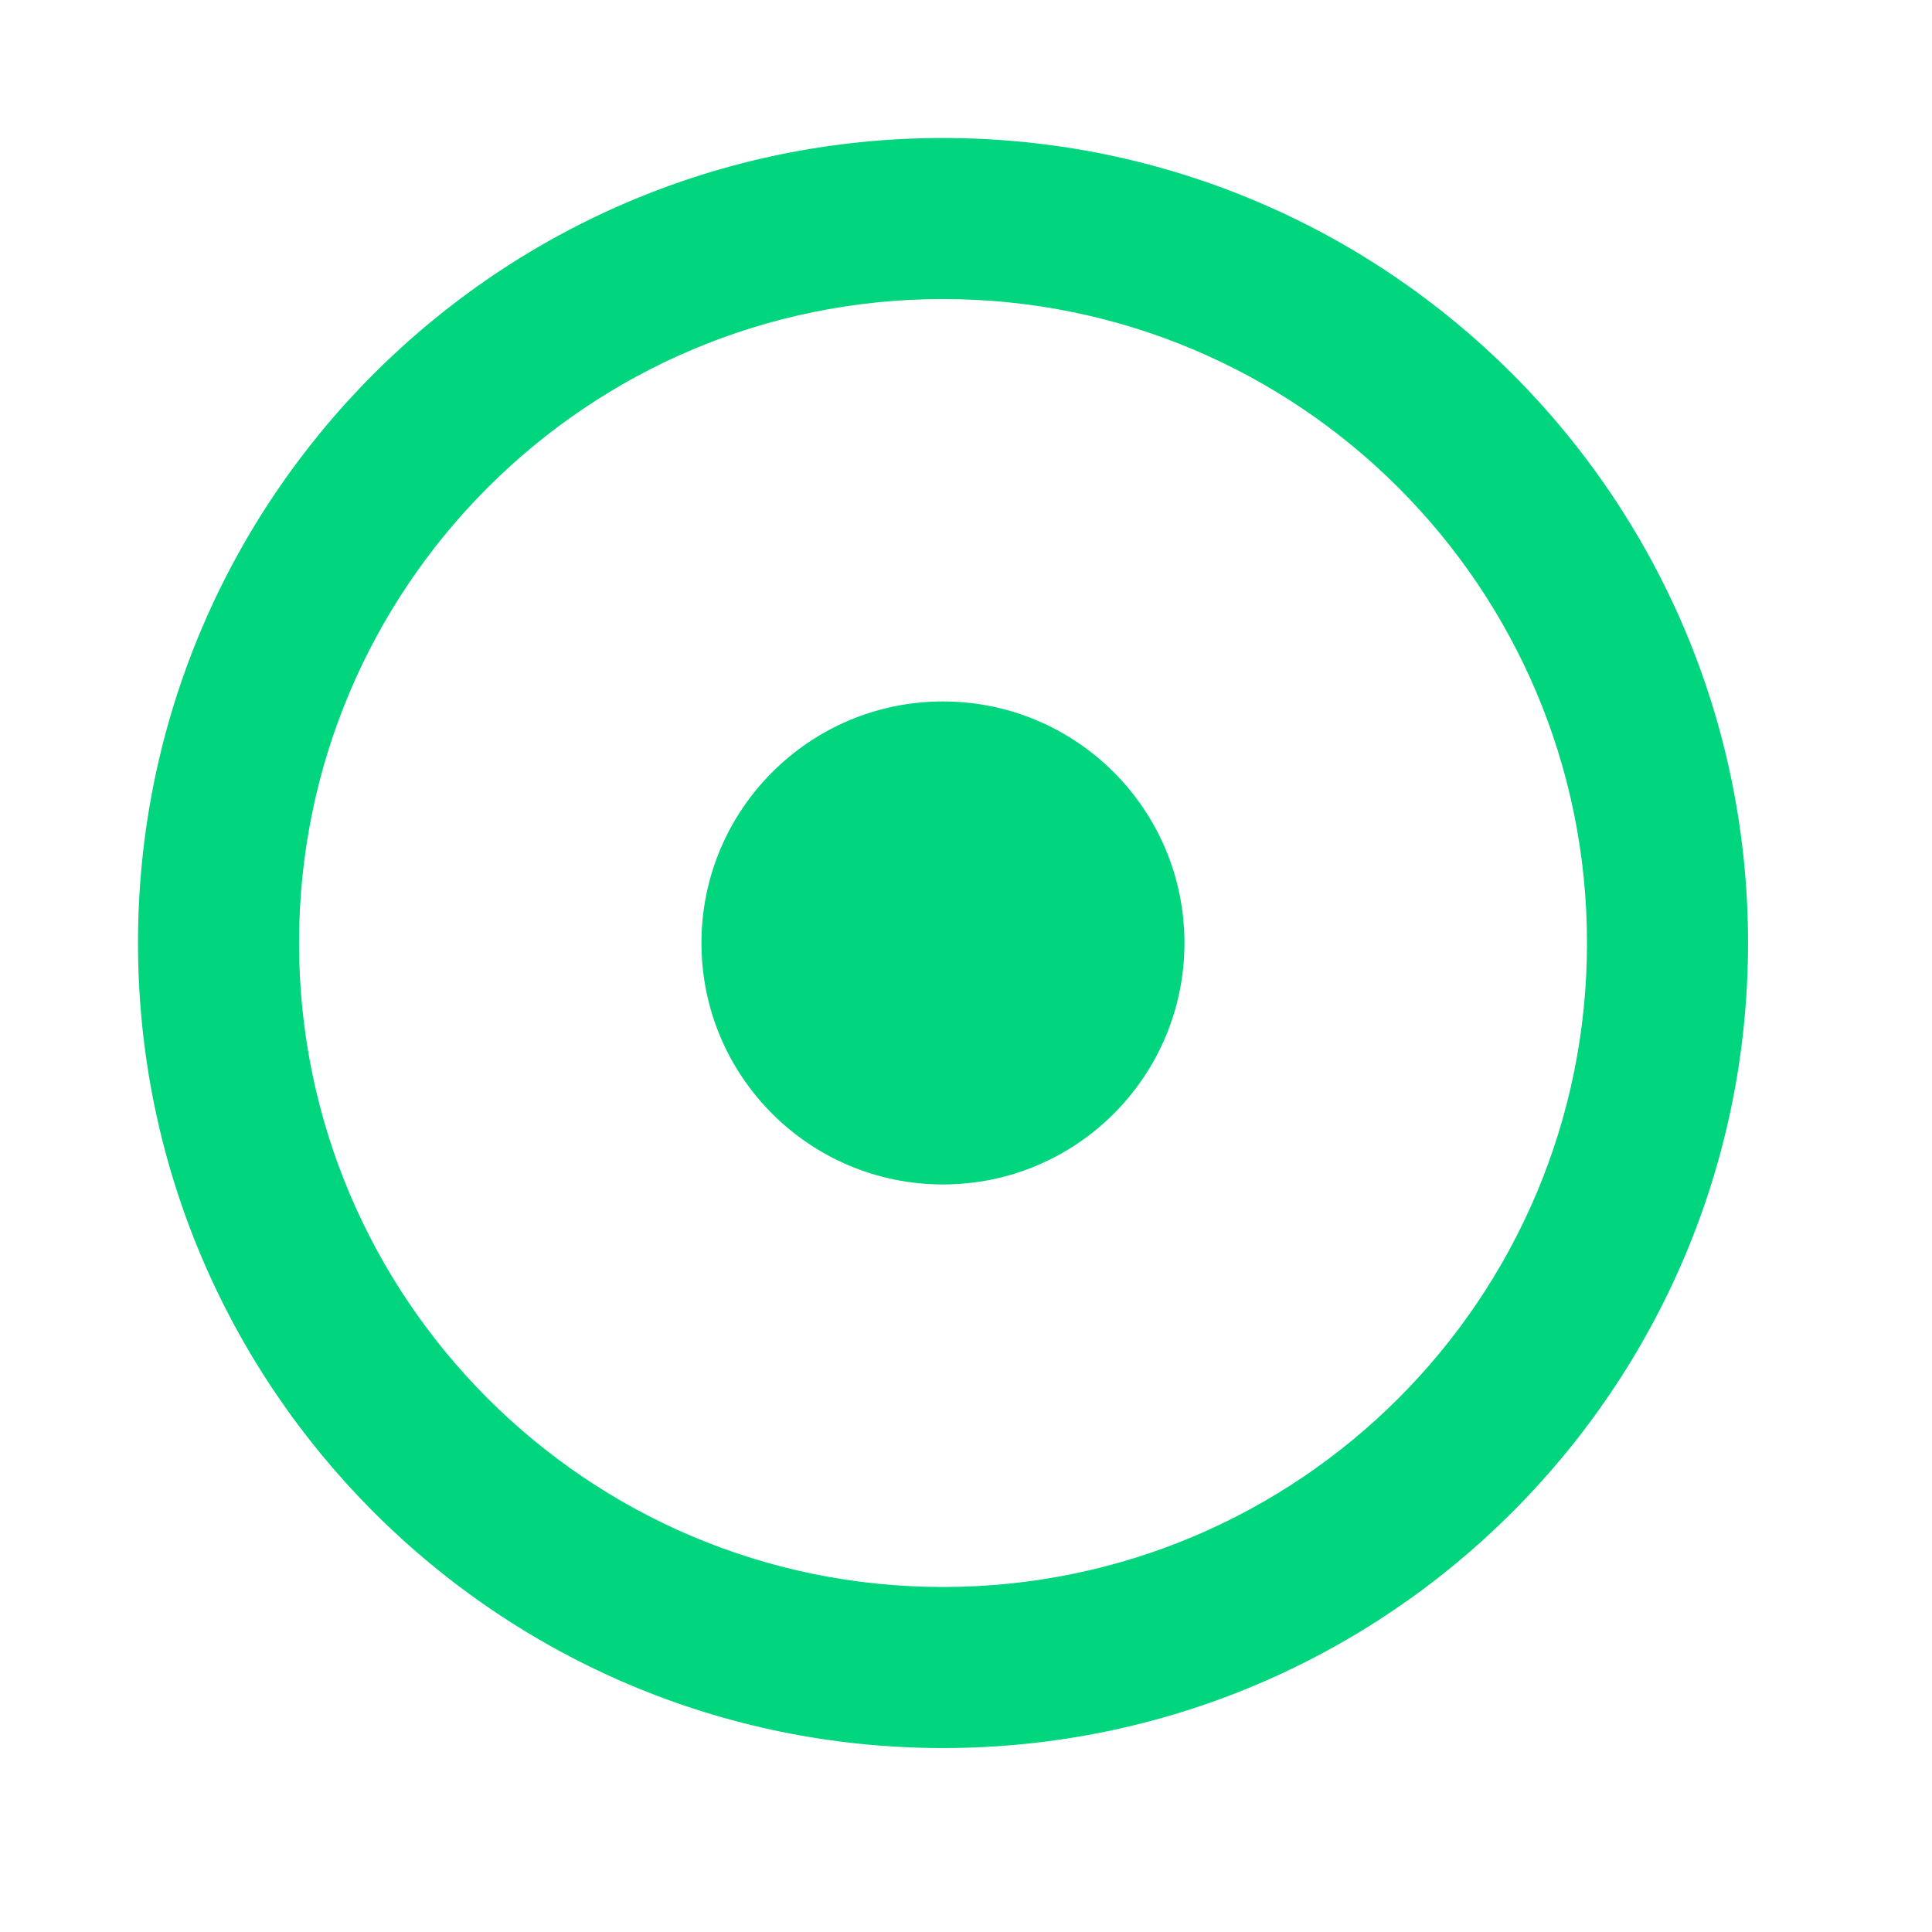 <?xml version="1.0" encoding="UTF-8"?>
<svg width="14px" height="14px" viewBox="0 0 14 14" version="1.1" xmlns="http://www.w3.org/2000/svg" xmlns:xlink="http://www.w3.org/1999/xlink">
    <title>实时录制-line</title>
    <g id="页面-1" stroke="none" stroke-width="1" fill="none" fill-rule="evenodd">
        <g id="视频预览-轨迹" transform="translate(-1336, -719)" fill-rule="nonzero">
            <g id="编组-18备份-3" transform="translate(1226, 710)">
                <g id="实时录制-line" transform="translate(110, 9)">
                    <rect id="矩形" fill="#000000" opacity="0" x="0" y="0" width="14" height="14"></rect>
                    <path d="M6.833,12.667 C3.612,12.667 1,10.055 1,6.833 C1,3.612 3.612,1 6.833,1 C10.055,1 12.667,3.612 12.667,6.833 C12.667,10.055 10.055,12.667 6.833,12.667 Z M6.833,11.5 C9.411,11.5 11.5,9.411 11.5,6.833 C11.5,4.256 9.411,2.167 6.833,2.167 C4.256,2.167 2.167,4.256 2.167,6.833 C2.167,9.411 4.256,11.5 6.833,11.5 L6.833,11.5 Z M6.833,8.583 C5.867,8.583 5.083,7.8 5.083,6.833 C5.083,5.867 5.867,5.083 6.833,5.083 C7.8,5.083 8.583,5.867 8.583,6.833 C8.583,7.8 7.8,8.583 6.833,8.583 Z" id="形状" fill="#01D57D"></path>
                </g>
            </g>
        </g>
    </g>
</svg>